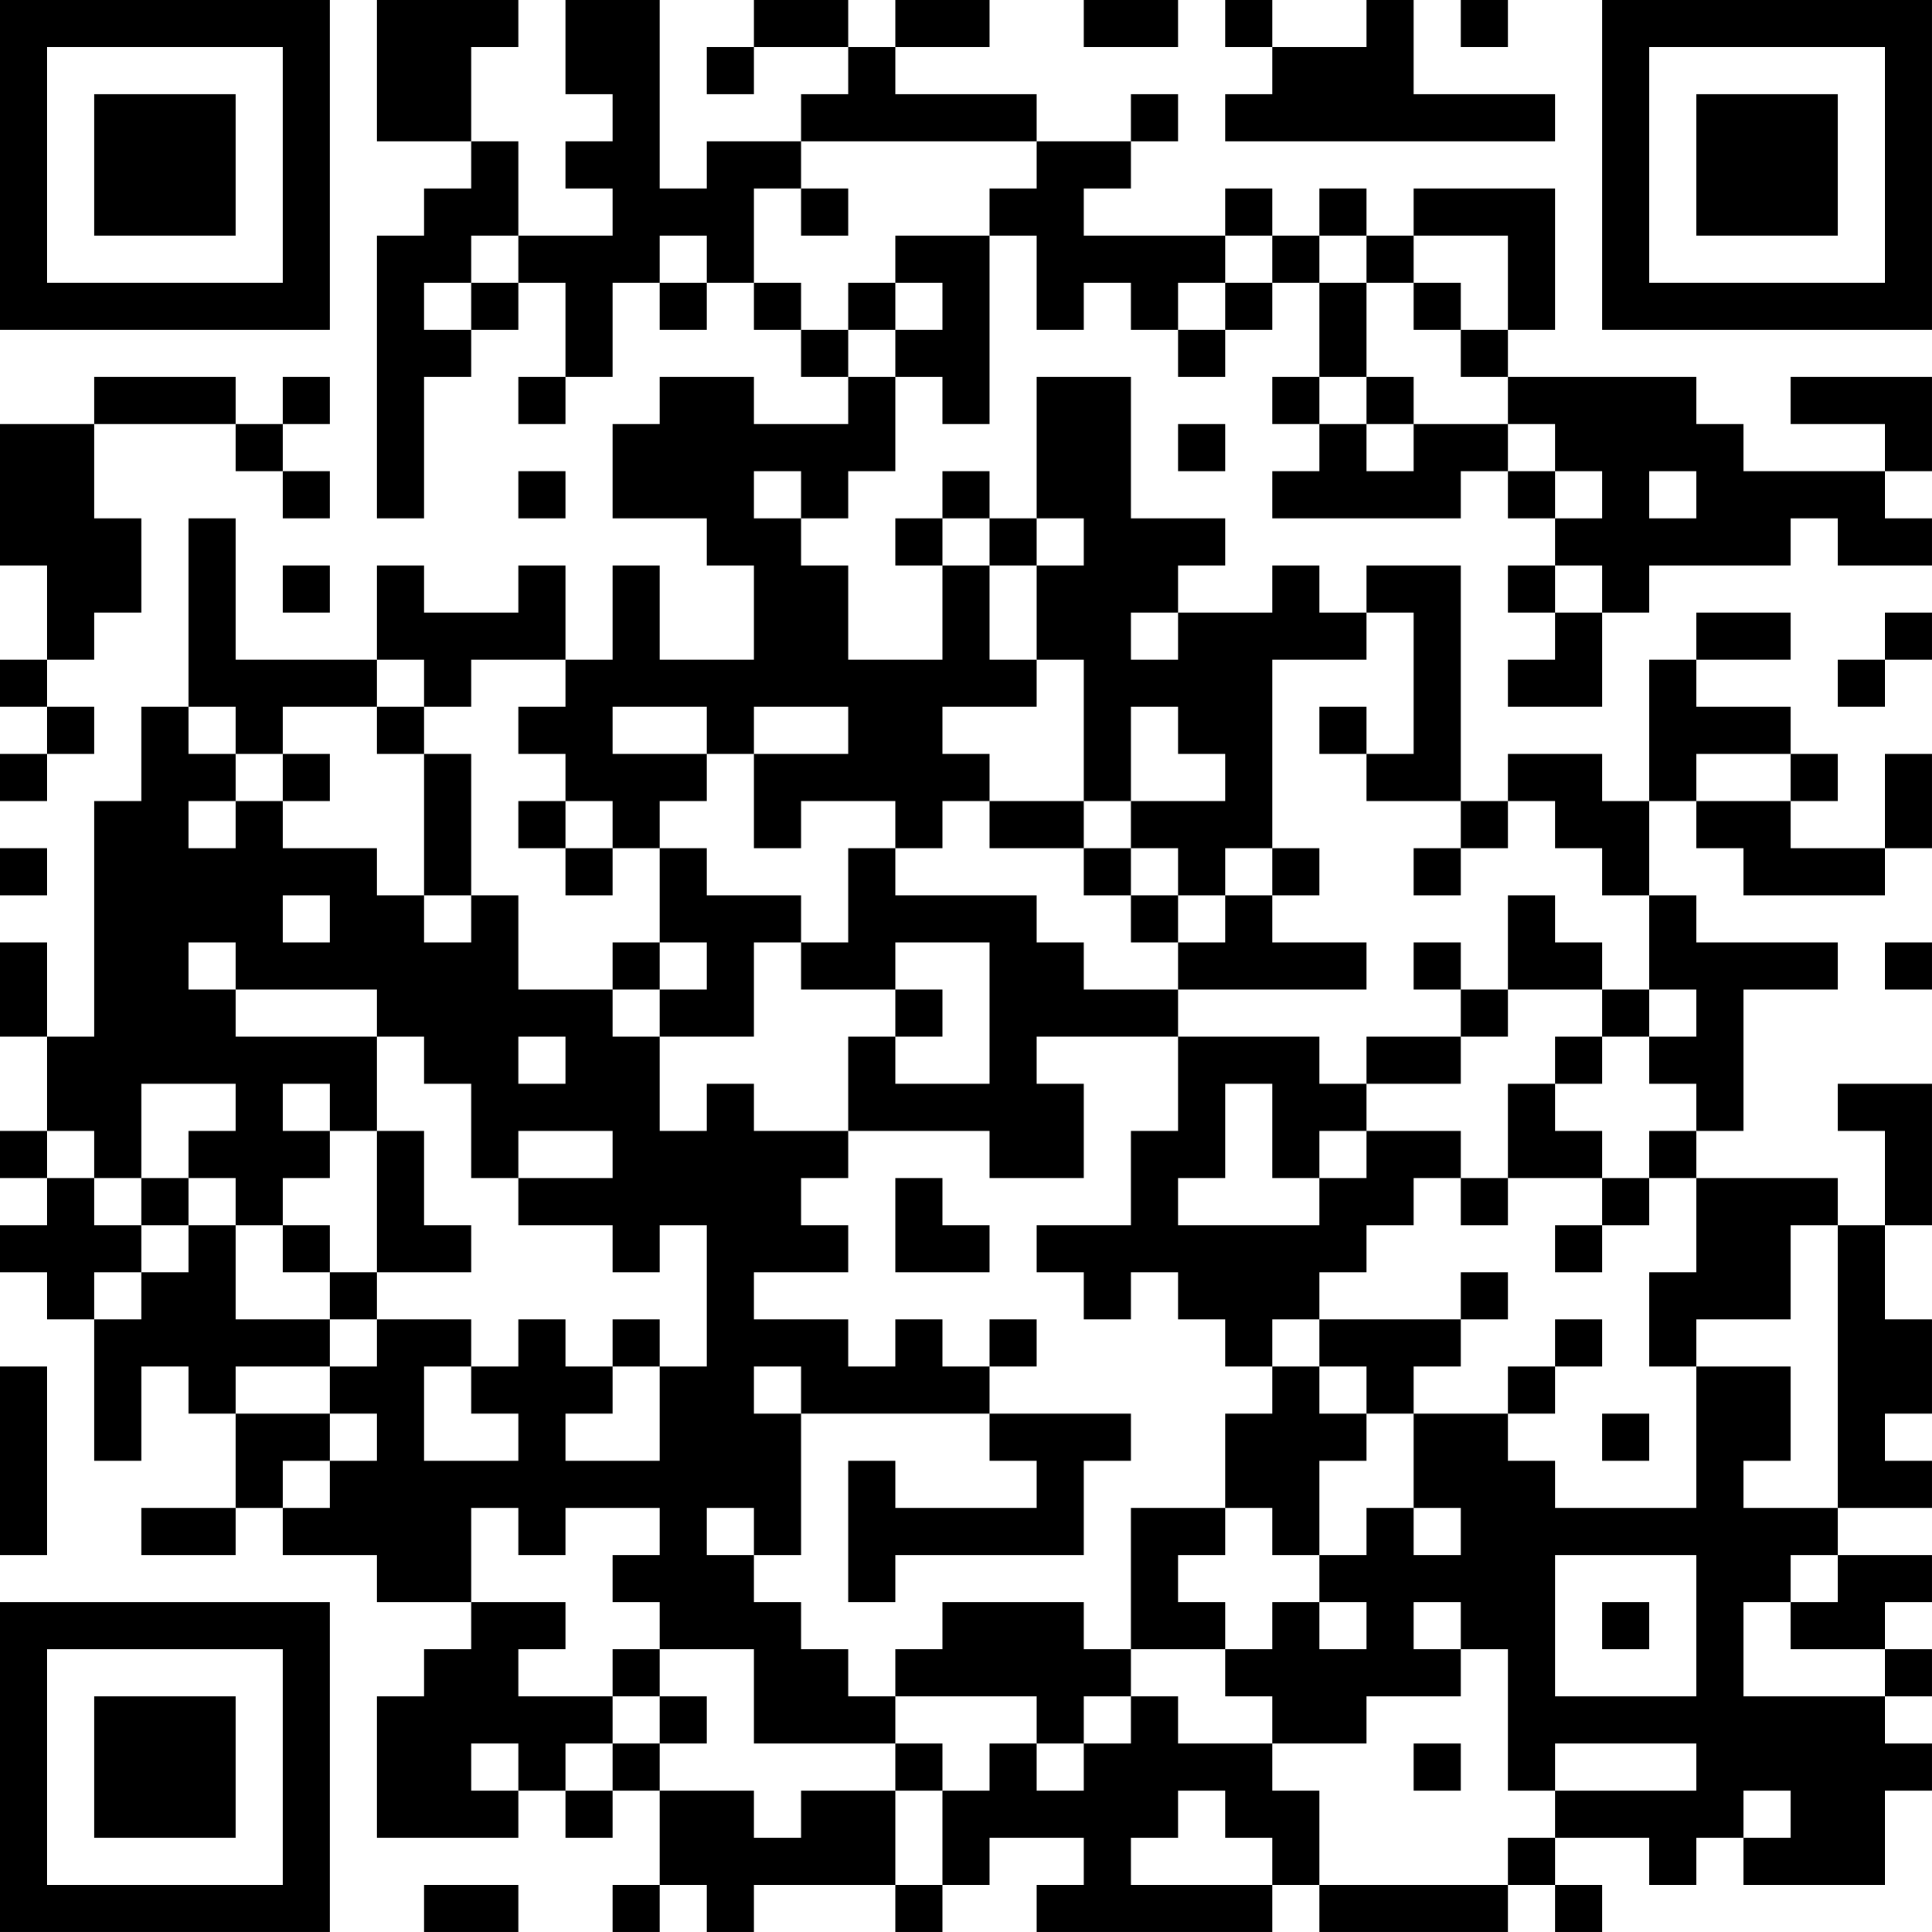 <?xml version="1.0" encoding="UTF-8"?>
<svg xmlns="http://www.w3.org/2000/svg" version="1.1" width="200" height="200" viewBox="0 0 200 200"><rect x="0" y="0" width="200" height="200" fill="#ffffff"/><g transform="scale(4.878)"><g transform="translate(0,0)"><path fill-rule="evenodd" d="M8 0L8 3L10 3L10 4L9 4L9 5L8 5L8 11L9 11L9 8L10 8L10 7L11 7L11 6L12 6L12 8L11 8L11 9L12 9L12 8L13 8L13 6L14 6L14 7L15 7L15 6L16 6L16 7L17 7L17 8L18 8L18 9L16 9L16 8L14 8L14 9L13 9L13 11L15 11L15 12L16 12L16 14L14 14L14 12L13 12L13 14L12 14L12 12L11 12L11 13L9 13L9 12L8 12L8 14L5 14L5 11L4 11L4 15L3 15L3 17L2 17L2 22L1 22L1 20L0 20L0 22L1 22L1 24L0 24L0 25L1 25L1 26L0 26L0 27L1 27L1 28L2 28L2 31L3 31L3 29L4 29L4 30L5 30L5 32L3 32L3 33L5 33L5 32L6 32L6 33L8 33L8 34L10 34L10 35L9 35L9 36L8 36L8 39L11 39L11 38L12 38L12 39L13 39L13 38L14 38L14 40L13 40L13 41L14 41L14 40L15 40L15 41L16 41L16 40L19 40L19 41L20 41L20 40L21 40L21 39L23 39L23 40L22 40L22 41L27 41L27 40L28 40L28 41L32 41L32 40L33 40L33 41L34 41L34 40L33 40L33 39L35 39L35 40L36 40L36 39L37 39L37 40L40 40L40 38L41 38L41 37L40 37L40 36L41 36L41 35L40 35L40 34L41 34L41 33L39 33L39 32L41 32L41 31L40 31L40 30L41 30L41 28L40 28L40 26L41 26L41 23L39 23L39 24L40 24L40 26L39 26L39 25L36 25L36 24L37 24L37 21L39 21L39 20L36 20L36 19L35 19L35 17L36 17L36 18L37 18L37 19L40 19L40 18L41 18L41 16L40 16L40 18L38 18L38 17L39 17L39 16L38 16L38 15L36 15L36 14L38 14L38 13L36 13L36 14L35 14L35 17L34 17L34 16L32 16L32 17L31 17L31 12L29 12L29 13L28 13L28 12L27 12L27 13L25 13L25 12L26 12L26 11L24 11L24 8L22 8L22 11L21 11L21 10L20 10L20 11L19 11L19 12L20 12L20 14L18 14L18 12L17 12L17 11L18 11L18 10L19 10L19 8L20 8L20 9L21 9L21 5L22 5L22 7L23 7L23 6L24 6L24 7L25 7L25 8L26 8L26 7L27 7L27 6L28 6L28 8L27 8L27 9L28 9L28 10L27 10L27 11L31 11L31 10L32 10L32 11L33 11L33 12L32 12L32 13L33 13L33 14L32 14L32 15L34 15L34 13L35 13L35 12L38 12L38 11L39 11L39 12L41 12L41 11L40 11L40 10L41 10L41 8L38 8L38 9L40 9L40 10L37 10L37 9L36 9L36 8L32 8L32 7L33 7L33 4L30 4L30 5L29 5L29 4L28 4L28 5L27 5L27 4L26 4L26 5L23 5L23 4L24 4L24 3L25 3L25 2L24 2L24 3L22 3L22 2L19 2L19 1L21 1L21 0L19 0L19 1L18 1L18 0L16 0L16 1L15 1L15 2L16 2L16 1L18 1L18 2L17 2L17 3L15 3L15 4L14 4L14 0L12 0L12 2L13 2L13 3L12 3L12 4L13 4L13 5L11 5L11 3L10 3L10 1L11 1L11 0ZM23 0L23 1L25 1L25 0ZM26 0L26 1L27 1L27 2L26 2L26 3L33 3L33 2L30 2L30 0L29 0L29 1L27 1L27 0ZM31 0L31 1L32 1L32 0ZM17 3L17 4L16 4L16 6L17 6L17 7L18 7L18 8L19 8L19 7L20 7L20 6L19 6L19 5L21 5L21 4L22 4L22 3ZM17 4L17 5L18 5L18 4ZM10 5L10 6L9 6L9 7L10 7L10 6L11 6L11 5ZM14 5L14 6L15 6L15 5ZM26 5L26 6L25 6L25 7L26 7L26 6L27 6L27 5ZM28 5L28 6L29 6L29 8L28 8L28 9L29 9L29 10L30 10L30 9L32 9L32 10L33 10L33 11L34 11L34 10L33 10L33 9L32 9L32 8L31 8L31 7L32 7L32 5L30 5L30 6L29 6L29 5ZM18 6L18 7L19 7L19 6ZM30 6L30 7L31 7L31 6ZM2 8L2 9L0 9L0 12L1 12L1 14L0 14L0 15L1 15L1 16L0 16L0 17L1 17L1 16L2 16L2 15L1 15L1 14L2 14L2 13L3 13L3 11L2 11L2 9L5 9L5 10L6 10L6 11L7 11L7 10L6 10L6 9L7 9L7 8L6 8L6 9L5 9L5 8ZM29 8L29 9L30 9L30 8ZM25 9L25 10L26 10L26 9ZM11 10L11 11L12 11L12 10ZM16 10L16 11L17 11L17 10ZM35 10L35 11L36 11L36 10ZM20 11L20 12L21 12L21 14L22 14L22 15L20 15L20 16L21 16L21 17L20 17L20 18L19 18L19 17L17 17L17 18L16 18L16 16L18 16L18 15L16 15L16 16L15 16L15 15L13 15L13 16L15 16L15 17L14 17L14 18L13 18L13 17L12 17L12 16L11 16L11 15L12 15L12 14L10 14L10 15L9 15L9 14L8 14L8 15L6 15L6 16L5 16L5 15L4 15L4 16L5 16L5 17L4 17L4 18L5 18L5 17L6 17L6 18L8 18L8 19L9 19L9 20L10 20L10 19L11 19L11 21L13 21L13 22L14 22L14 24L15 24L15 23L16 23L16 24L18 24L18 25L17 25L17 26L18 26L18 27L16 27L16 28L18 28L18 29L19 29L19 28L20 28L20 29L21 29L21 30L17 30L17 29L16 29L16 30L17 30L17 33L16 33L16 32L15 32L15 33L16 33L16 34L17 34L17 35L18 35L18 36L19 36L19 37L16 37L16 35L14 35L14 34L13 34L13 33L14 33L14 32L12 32L12 33L11 33L11 32L10 32L10 34L12 34L12 35L11 35L11 36L13 36L13 37L12 37L12 38L13 38L13 37L14 37L14 38L16 38L16 39L17 39L17 38L19 38L19 40L20 40L20 38L21 38L21 37L22 37L22 38L23 38L23 37L24 37L24 36L25 36L25 37L27 37L27 38L28 38L28 40L32 40L32 39L33 39L33 38L36 38L36 37L33 37L33 38L32 38L32 35L31 35L31 34L30 34L30 35L31 35L31 36L29 36L29 37L27 37L27 36L26 36L26 35L27 35L27 34L28 34L28 35L29 35L29 34L28 34L28 33L29 33L29 32L30 32L30 33L31 33L31 32L30 32L30 30L32 30L32 31L33 31L33 32L36 32L36 29L38 29L38 31L37 31L37 32L39 32L39 26L38 26L38 28L36 28L36 29L35 29L35 27L36 27L36 25L35 25L35 24L36 24L36 23L35 23L35 22L36 22L36 21L35 21L35 19L34 19L34 18L33 18L33 17L32 17L32 18L31 18L31 17L29 17L29 16L30 16L30 13L29 13L29 14L27 14L27 18L26 18L26 19L25 19L25 18L24 18L24 17L26 17L26 16L25 16L25 15L24 15L24 17L23 17L23 14L22 14L22 12L23 12L23 11L22 11L22 12L21 12L21 11ZM6 12L6 13L7 13L7 12ZM33 12L33 13L34 13L34 12ZM24 13L24 14L25 14L25 13ZM40 13L40 14L39 14L39 15L40 15L40 14L41 14L41 13ZM8 15L8 16L9 16L9 19L10 19L10 16L9 16L9 15ZM28 15L28 16L29 16L29 15ZM6 16L6 17L7 17L7 16ZM36 16L36 17L38 17L38 16ZM11 17L11 18L12 18L12 19L13 19L13 18L12 18L12 17ZM21 17L21 18L23 18L23 19L24 19L24 20L25 20L25 21L23 21L23 20L22 20L22 19L19 19L19 18L18 18L18 20L17 20L17 19L15 19L15 18L14 18L14 20L13 20L13 21L14 21L14 22L16 22L16 20L17 20L17 21L19 21L19 22L18 22L18 24L21 24L21 25L23 25L23 23L22 23L22 22L25 22L25 24L24 24L24 26L22 26L22 27L23 27L23 28L24 28L24 27L25 27L25 28L26 28L26 29L27 29L27 30L26 30L26 32L24 32L24 35L23 35L23 34L20 34L20 35L19 35L19 36L22 36L22 37L23 37L23 36L24 36L24 35L26 35L26 34L25 34L25 33L26 33L26 32L27 32L27 33L28 33L28 31L29 31L29 30L30 30L30 29L31 29L31 28L32 28L32 27L31 27L31 28L28 28L28 27L29 27L29 26L30 26L30 25L31 25L31 26L32 26L32 25L34 25L34 26L33 26L33 27L34 27L34 26L35 26L35 25L34 25L34 24L33 24L33 23L34 23L34 22L35 22L35 21L34 21L34 20L33 20L33 19L32 19L32 21L31 21L31 20L30 20L30 21L31 21L31 22L29 22L29 23L28 23L28 22L25 22L25 21L29 21L29 20L27 20L27 19L28 19L28 18L27 18L27 19L26 19L26 20L25 20L25 19L24 19L24 18L23 18L23 17ZM0 18L0 19L1 19L1 18ZM30 18L30 19L31 19L31 18ZM6 19L6 20L7 20L7 19ZM4 20L4 21L5 21L5 22L8 22L8 24L7 24L7 23L6 23L6 24L7 24L7 25L6 25L6 26L5 26L5 25L4 25L4 24L5 24L5 23L3 23L3 25L2 25L2 24L1 24L1 25L2 25L2 26L3 26L3 27L2 27L2 28L3 28L3 27L4 27L4 26L5 26L5 28L7 28L7 29L5 29L5 30L7 30L7 31L6 31L6 32L7 32L7 31L8 31L8 30L7 30L7 29L8 29L8 28L10 28L10 29L9 29L9 31L11 31L11 30L10 30L10 29L11 29L11 28L12 28L12 29L13 29L13 30L12 30L12 31L14 31L14 29L15 29L15 26L14 26L14 27L13 27L13 26L11 26L11 25L13 25L13 24L11 24L11 25L10 25L10 23L9 23L9 22L8 22L8 21L5 21L5 20ZM14 20L14 21L15 21L15 20ZM19 20L19 21L20 21L20 22L19 22L19 23L21 23L21 20ZM40 20L40 21L41 21L41 20ZM32 21L32 22L31 22L31 23L29 23L29 24L28 24L28 25L27 25L27 23L26 23L26 25L25 25L25 26L28 26L28 25L29 25L29 24L31 24L31 25L32 25L32 23L33 23L33 22L34 22L34 21ZM11 22L11 23L12 23L12 22ZM8 24L8 27L7 27L7 26L6 26L6 27L7 27L7 28L8 28L8 27L10 27L10 26L9 26L9 24ZM3 25L3 26L4 26L4 25ZM19 25L19 27L21 27L21 26L20 26L20 25ZM13 28L13 29L14 29L14 28ZM21 28L21 29L22 29L22 28ZM27 28L27 29L28 29L28 30L29 30L29 29L28 29L28 28ZM33 28L33 29L32 29L32 30L33 30L33 29L34 29L34 28ZM0 29L0 33L1 33L1 29ZM21 30L21 31L22 31L22 32L19 32L19 31L18 31L18 34L19 34L19 33L23 33L23 31L24 31L24 30ZM34 30L34 31L35 31L35 30ZM33 33L33 36L36 36L36 33ZM38 33L38 34L37 34L37 36L40 36L40 35L38 35L38 34L39 34L39 33ZM34 34L34 35L35 35L35 34ZM13 35L13 36L14 36L14 37L15 37L15 36L14 36L14 35ZM10 37L10 38L11 38L11 37ZM19 37L19 38L20 38L20 37ZM30 37L30 38L31 38L31 37ZM25 38L25 39L24 39L24 40L27 40L27 39L26 39L26 38ZM37 38L37 39L38 39L38 38ZM9 40L9 41L11 41L11 40ZM0 0L0 7L7 7L7 0ZM1 1L1 6L6 6L6 1ZM2 2L2 5L5 5L5 2ZM34 0L34 7L41 7L41 0ZM35 1L35 6L40 6L40 1ZM36 2L36 5L39 5L39 2ZM0 34L0 41L7 41L7 34ZM1 35L1 40L6 40L6 35ZM2 36L2 39L5 39L5 36Z" fill="#000000"/></g></g></svg>
